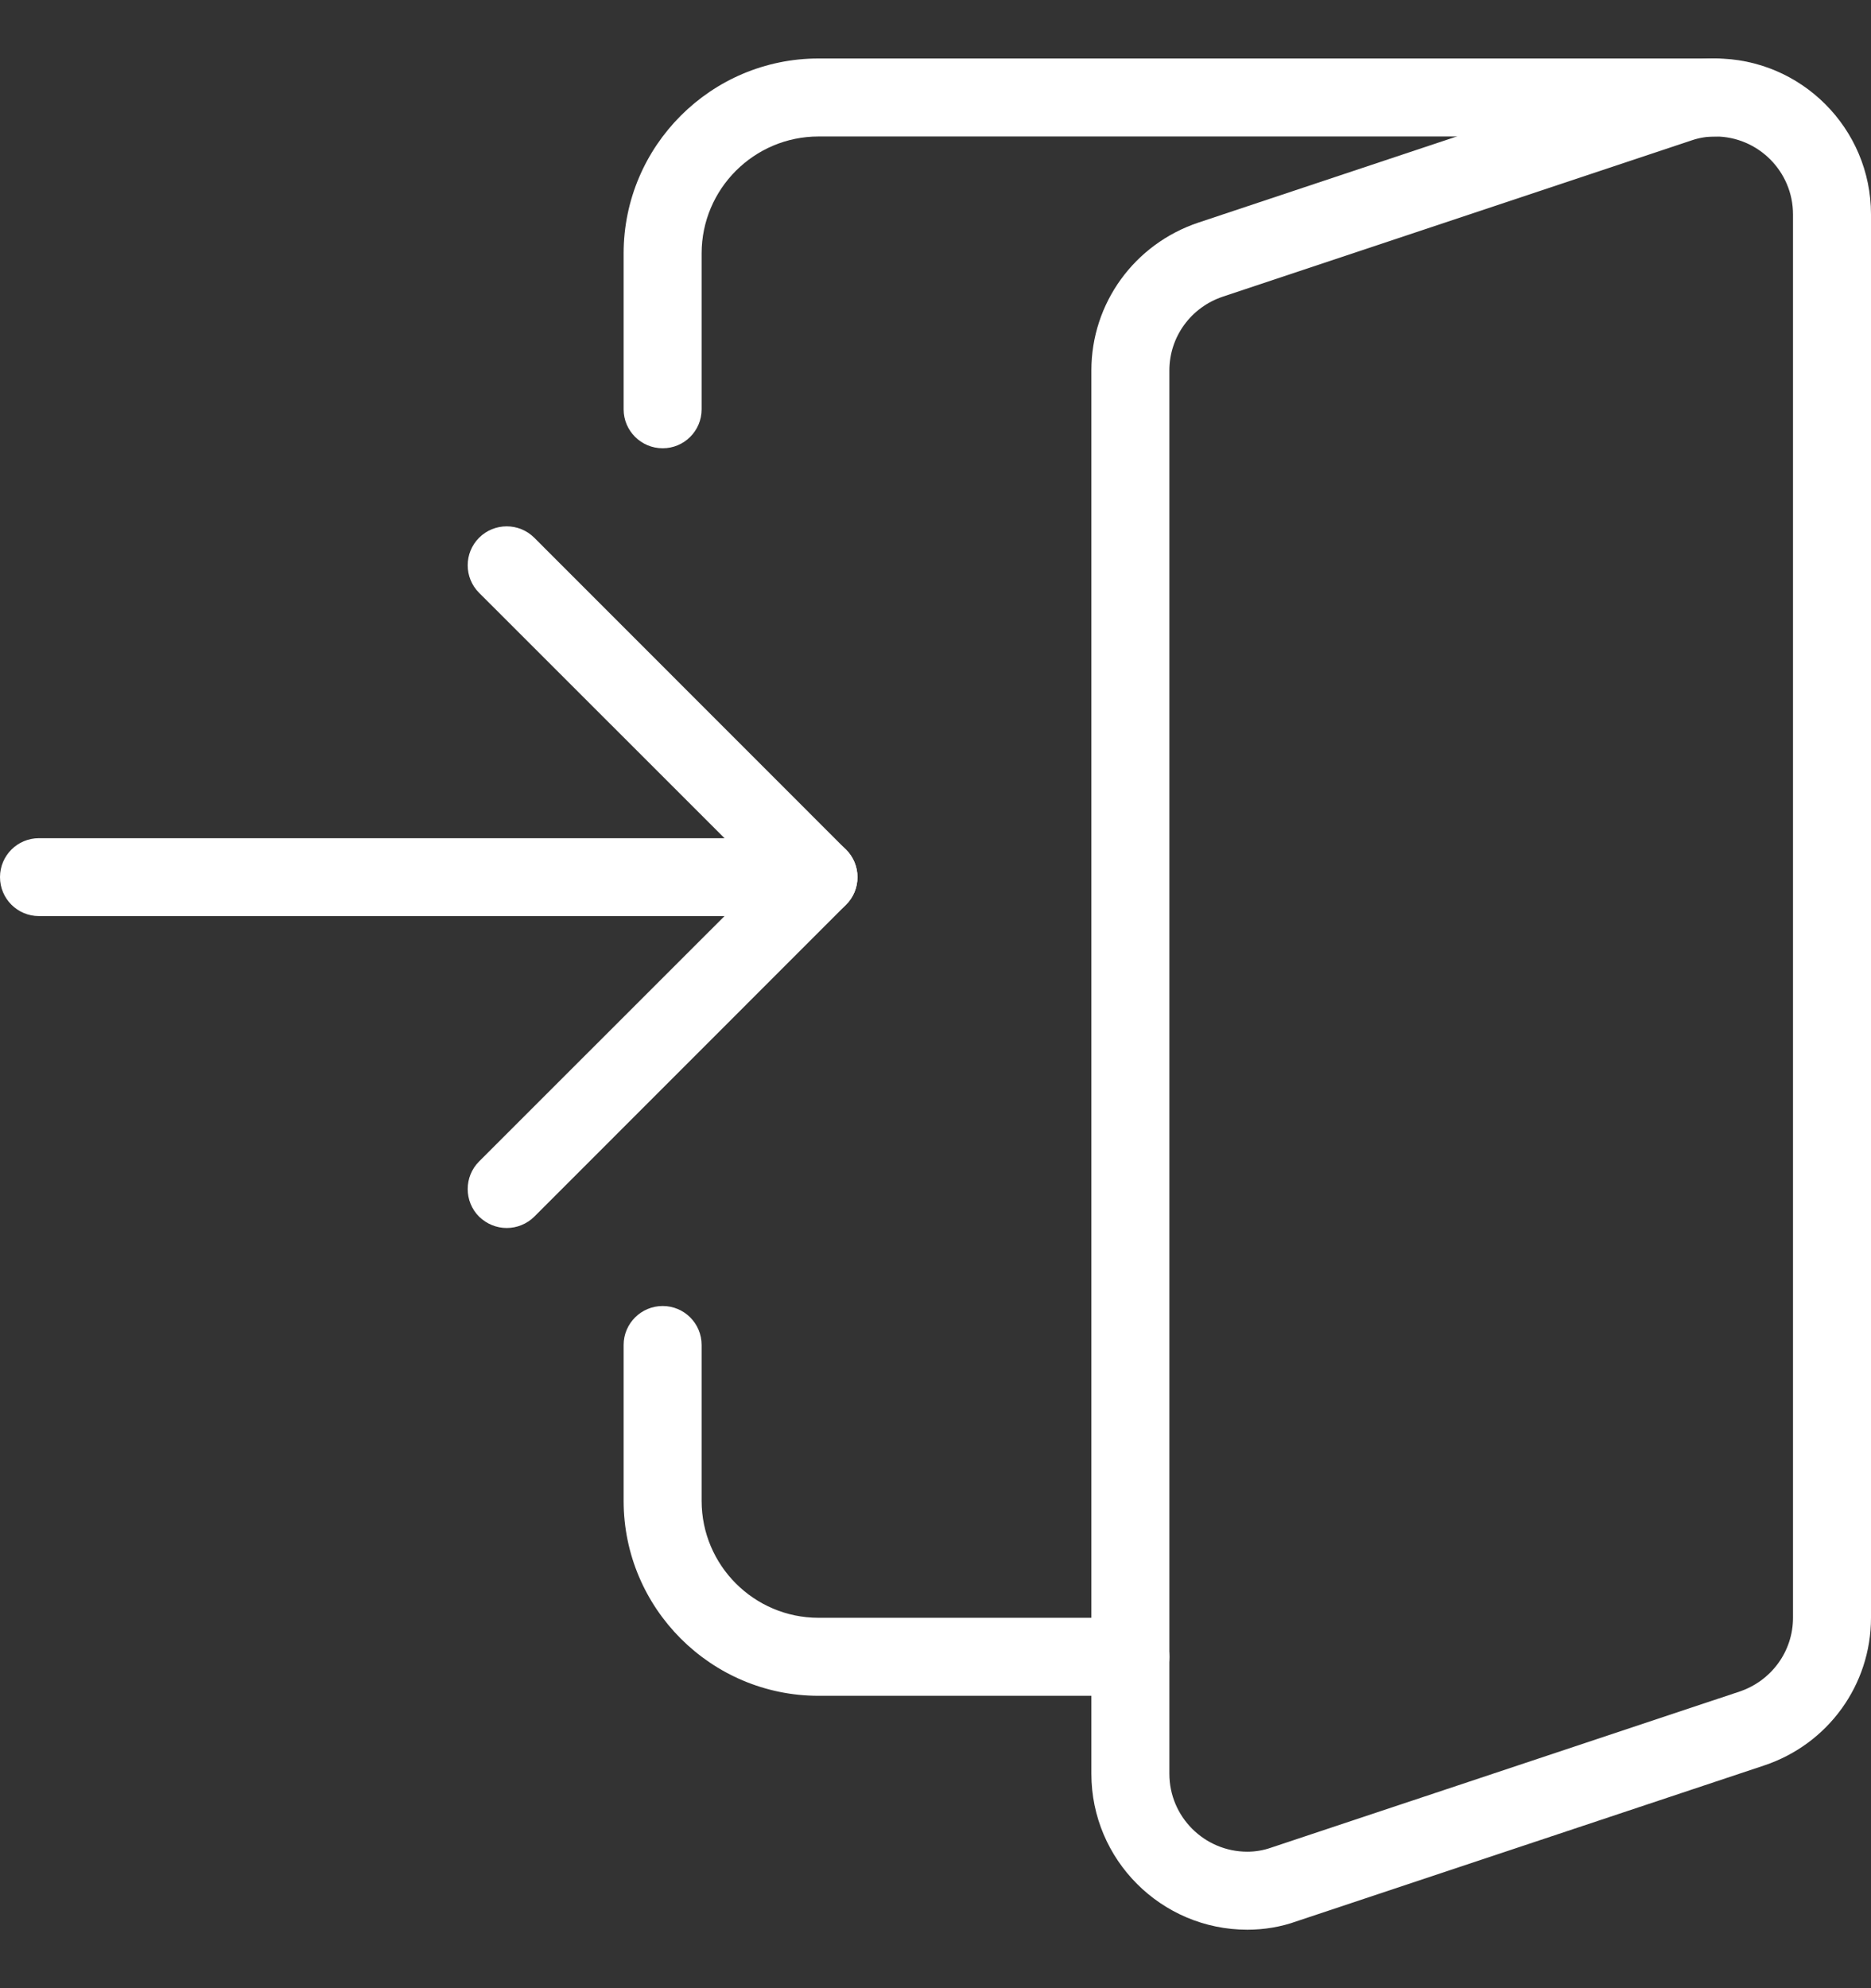 <svg width="16" height="17" viewBox="0 0 16 17" fill="none" xmlns="http://www.w3.org/2000/svg">
<rect x="0" y="0" width="16" height="17" fill="#333333" stroke="none"/>
<g clip-path="url(#clip0_16_3667)">
<path d="M9.667 14.5H7C6.081 14.5 5.333 13.752 5.333 12.833V11.5C5.333 11.316 5.483 11.167 5.667 11.167C5.851 11.167 6 11.316 6 11.5V12.833C6 13.385 6.449 13.833 7 13.833H9.667C9.851 13.833 10 13.983 10 14.167C10 14.351 9.851 14.5 9.667 14.5Z" fill="white"/>
<path d="M7 7.833H0.333C0.149 7.833 0 7.684 0 7.5C0 7.316 0.149 7.167 0.333 7.167H7C7.184 7.167 7.333 7.316 7.333 7.5C7.333 7.684 7.184 7.833 7 7.833Z" fill="white"/>
<path d="M10.667 16.5C9.931 16.5 9.333 15.902 9.333 15.167V3.167C9.333 2.593 9.701 2.086 10.249 1.903L14.249 0.57C14.375 0.525 14.519 0.5 14.667 0.5C15.402 0.5 16 1.098 16 1.833V13.833C16 14.406 15.633 14.914 15.085 15.096L11.085 16.429C10.957 16.475 10.813 16.5 10.667 16.5ZM14.667 1.167C14.597 1.167 14.528 1.179 14.467 1.2L10.459 2.536C10.184 2.627 10 2.881 10 3.167V15.167C10 15.534 10.299 15.833 10.667 15.833C10.736 15.833 10.805 15.821 10.868 15.799L14.875 14.464C15.149 14.372 15.333 14.119 15.333 13.833V1.833C15.333 1.466 15.034 1.167 14.667 1.167Z" fill="white"/>
<path d="M5.667 3.833C5.483 3.833 5.333 3.684 5.333 3.5V2.167C5.333 1.248 6.081 0.5 7 0.5H14.667C14.851 0.5 15 0.649 15 0.833C15 1.017 14.851 1.167 14.667 1.167H7C6.449 1.167 6 1.615 6 2.167V3.5C6 3.684 5.851 3.833 5.667 3.833Z" fill="white"/>
<path d="M4.333 10.5C4.248 10.5 4.163 10.467 4.097 10.403C3.967 10.273 3.967 10.061 4.097 9.931L6.529 7.5L4.097 5.069C3.967 4.939 3.967 4.728 4.097 4.598C4.227 4.468 4.439 4.468 4.569 4.598L7.235 7.265C7.365 7.395 7.365 7.606 7.235 7.736L4.569 10.403C4.504 10.467 4.419 10.5 4.333 10.5Z" fill="white"/>
</g>
<defs>
<clipPath id="clip0_16_3667">
<rect width="16" height="16" fill="white" transform="translate(0 0.5)"/>
</clipPath>
</defs>
</svg>
